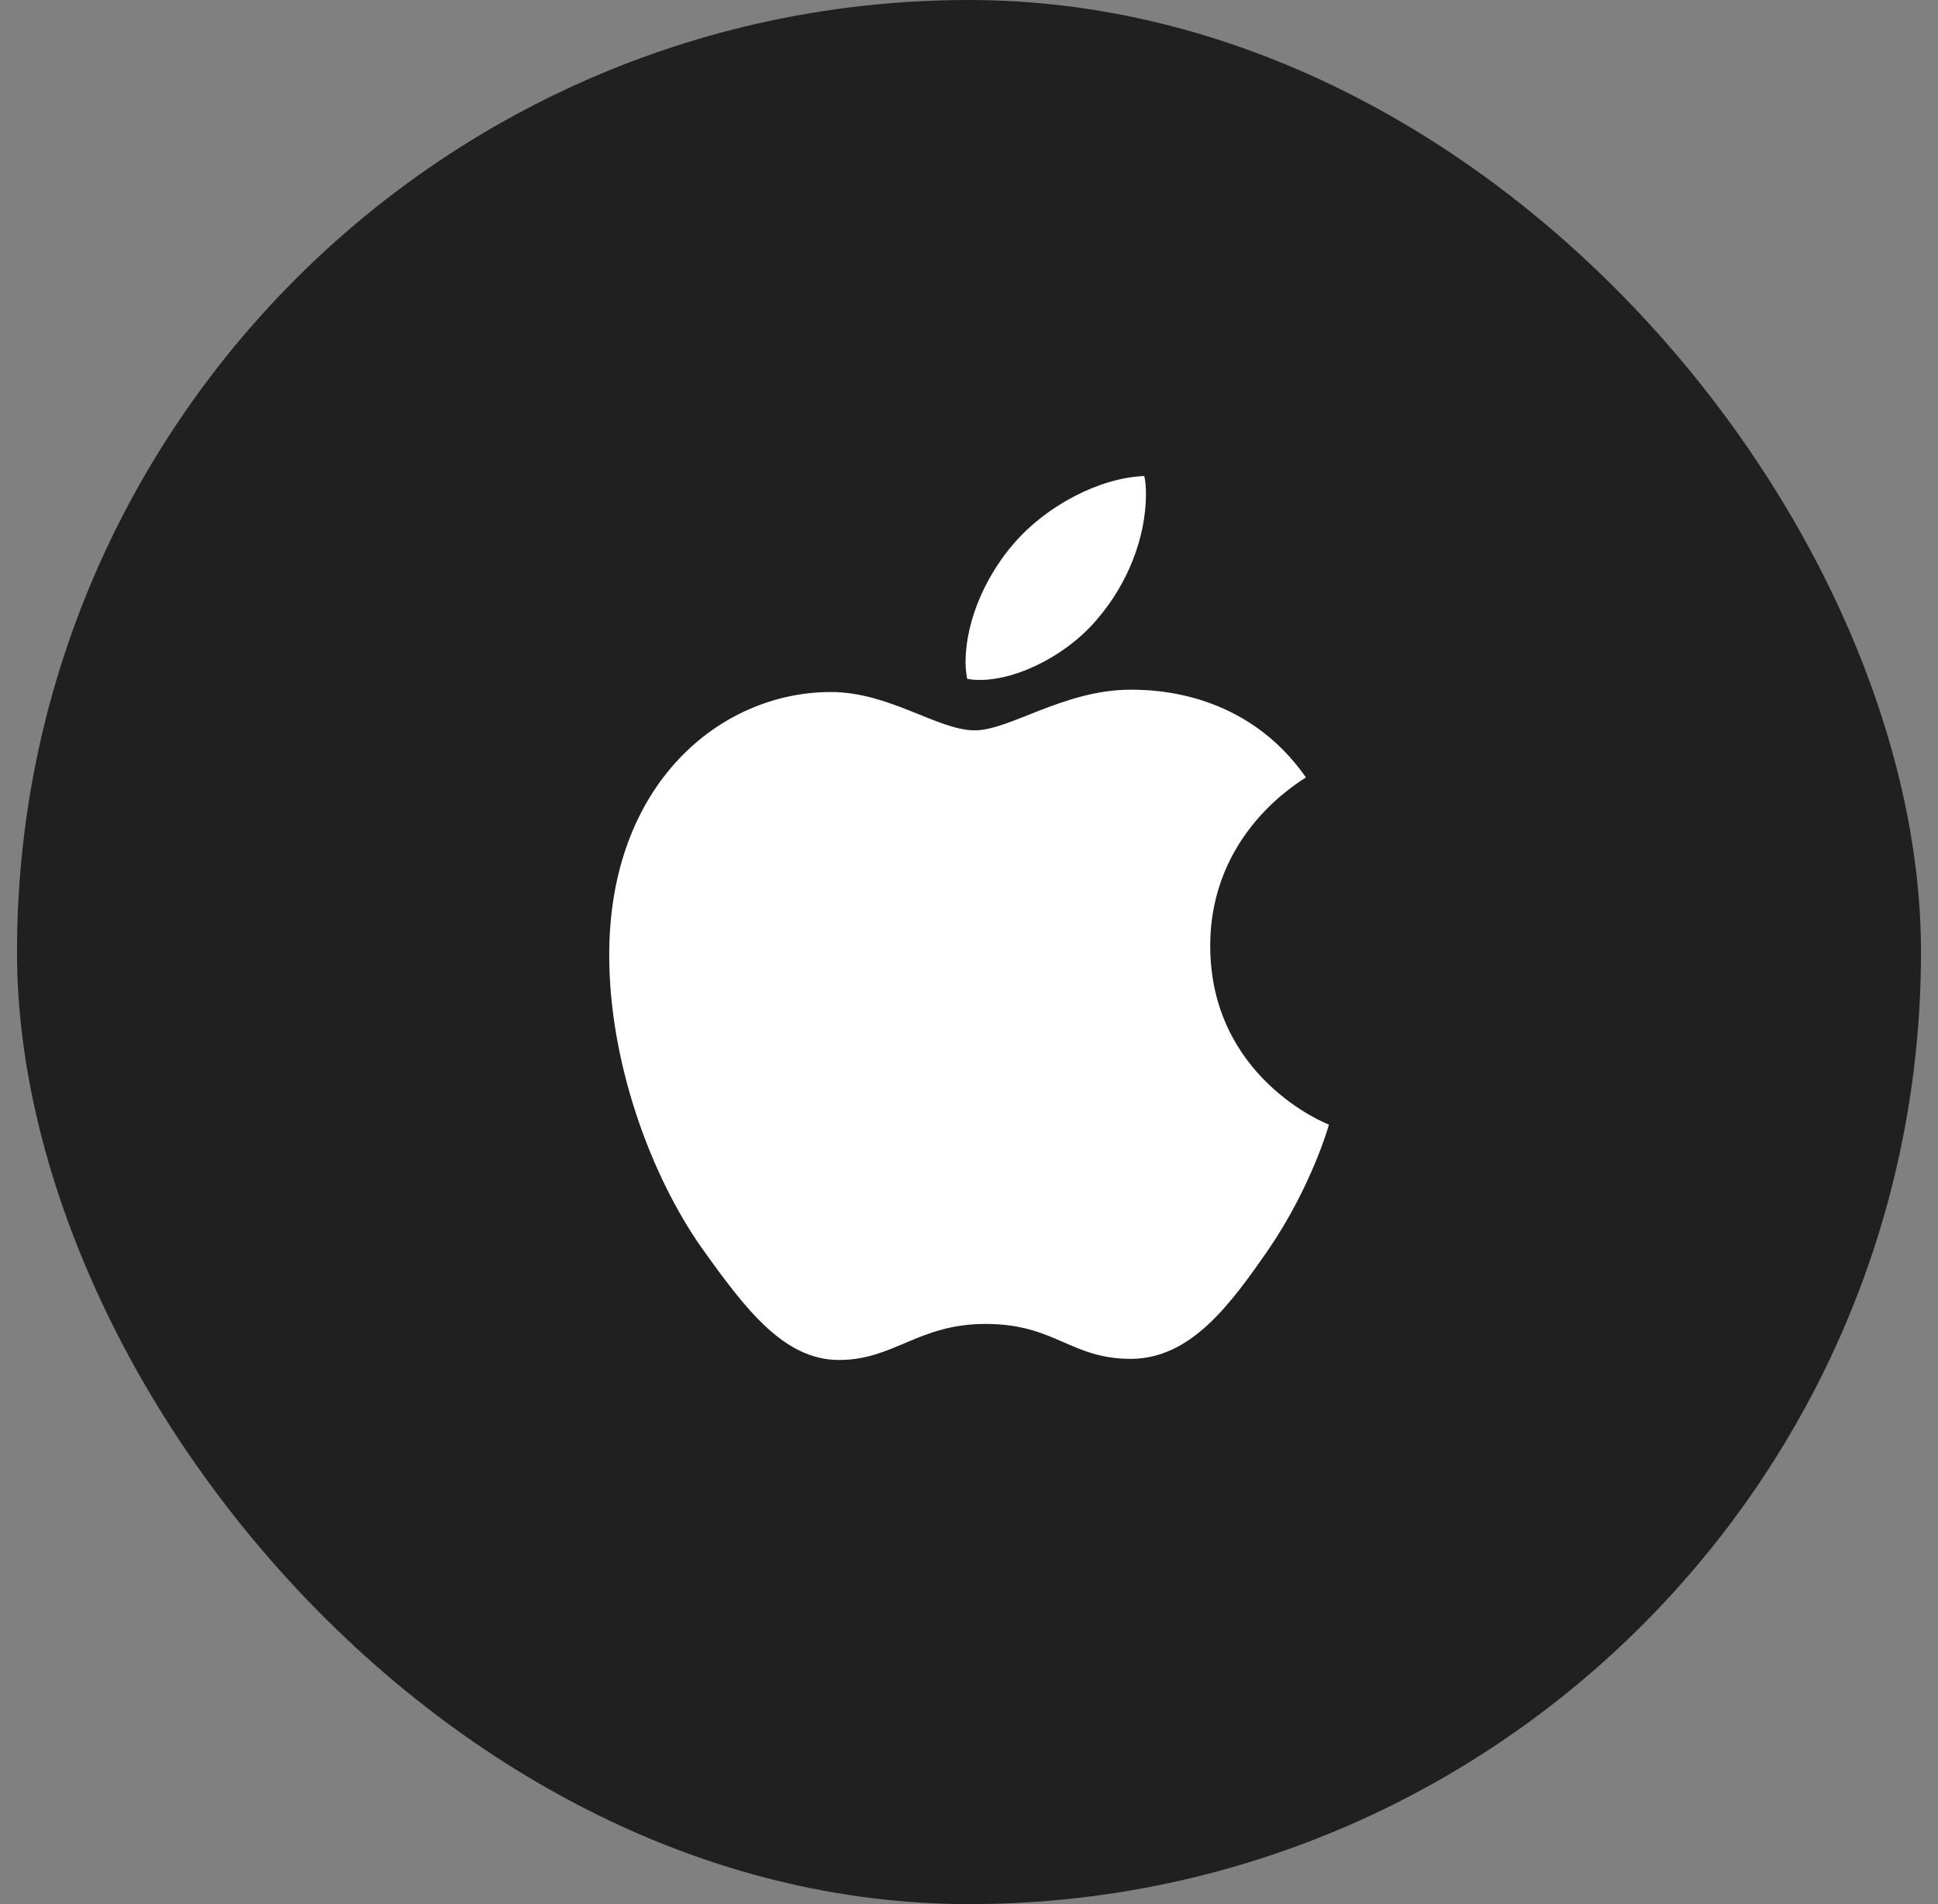<svg width="57" height="56" viewBox="0 0 57 56" fill="none" xmlns="http://www.w3.org/2000/svg">
<rect x="0" y="0" width="57" height="56" fill="#808080" stroke="none"/>
<rect x="0.5" width="56" height="56" rx="28" fill="#202020"/>
<g clip-path="url(#clip0_154_1238)">
<path d="M38.409 22.863C38.258 22.98 35.595 24.481 35.595 27.816C35.595 31.675 38.983 33.04 39.085 33.074C39.069 33.157 38.546 34.943 37.298 36.763C36.186 38.365 35.023 39.964 33.255 39.964C31.487 39.964 31.032 38.937 28.991 38.937C27.002 38.937 26.295 39.997 24.678 39.997C23.061 39.997 21.932 38.515 20.635 36.695C19.132 34.558 17.918 31.238 17.918 28.087C17.918 23.032 21.204 20.352 24.439 20.352C26.157 20.352 27.59 21.48 28.669 21.48C29.696 21.48 31.298 20.284 33.253 20.284C33.994 20.284 36.656 20.352 38.409 22.863ZM32.325 18.144C33.133 17.185 33.705 15.854 33.705 14.523C33.705 14.338 33.69 14.151 33.656 14C32.34 14.049 30.775 14.876 29.831 15.971C29.09 16.813 28.399 18.144 28.399 19.494C28.399 19.697 28.432 19.899 28.448 19.964C28.531 19.98 28.666 19.998 28.802 19.998C29.982 19.998 31.467 19.208 32.325 18.144Z" fill="white"/>
</g>
<defs>
<clipPath id="clip0_154_1238">
<rect width="21.164" height="26" fill="white" transform="translate(17.918 14)"/>
</clipPath>
</defs>
</svg>
